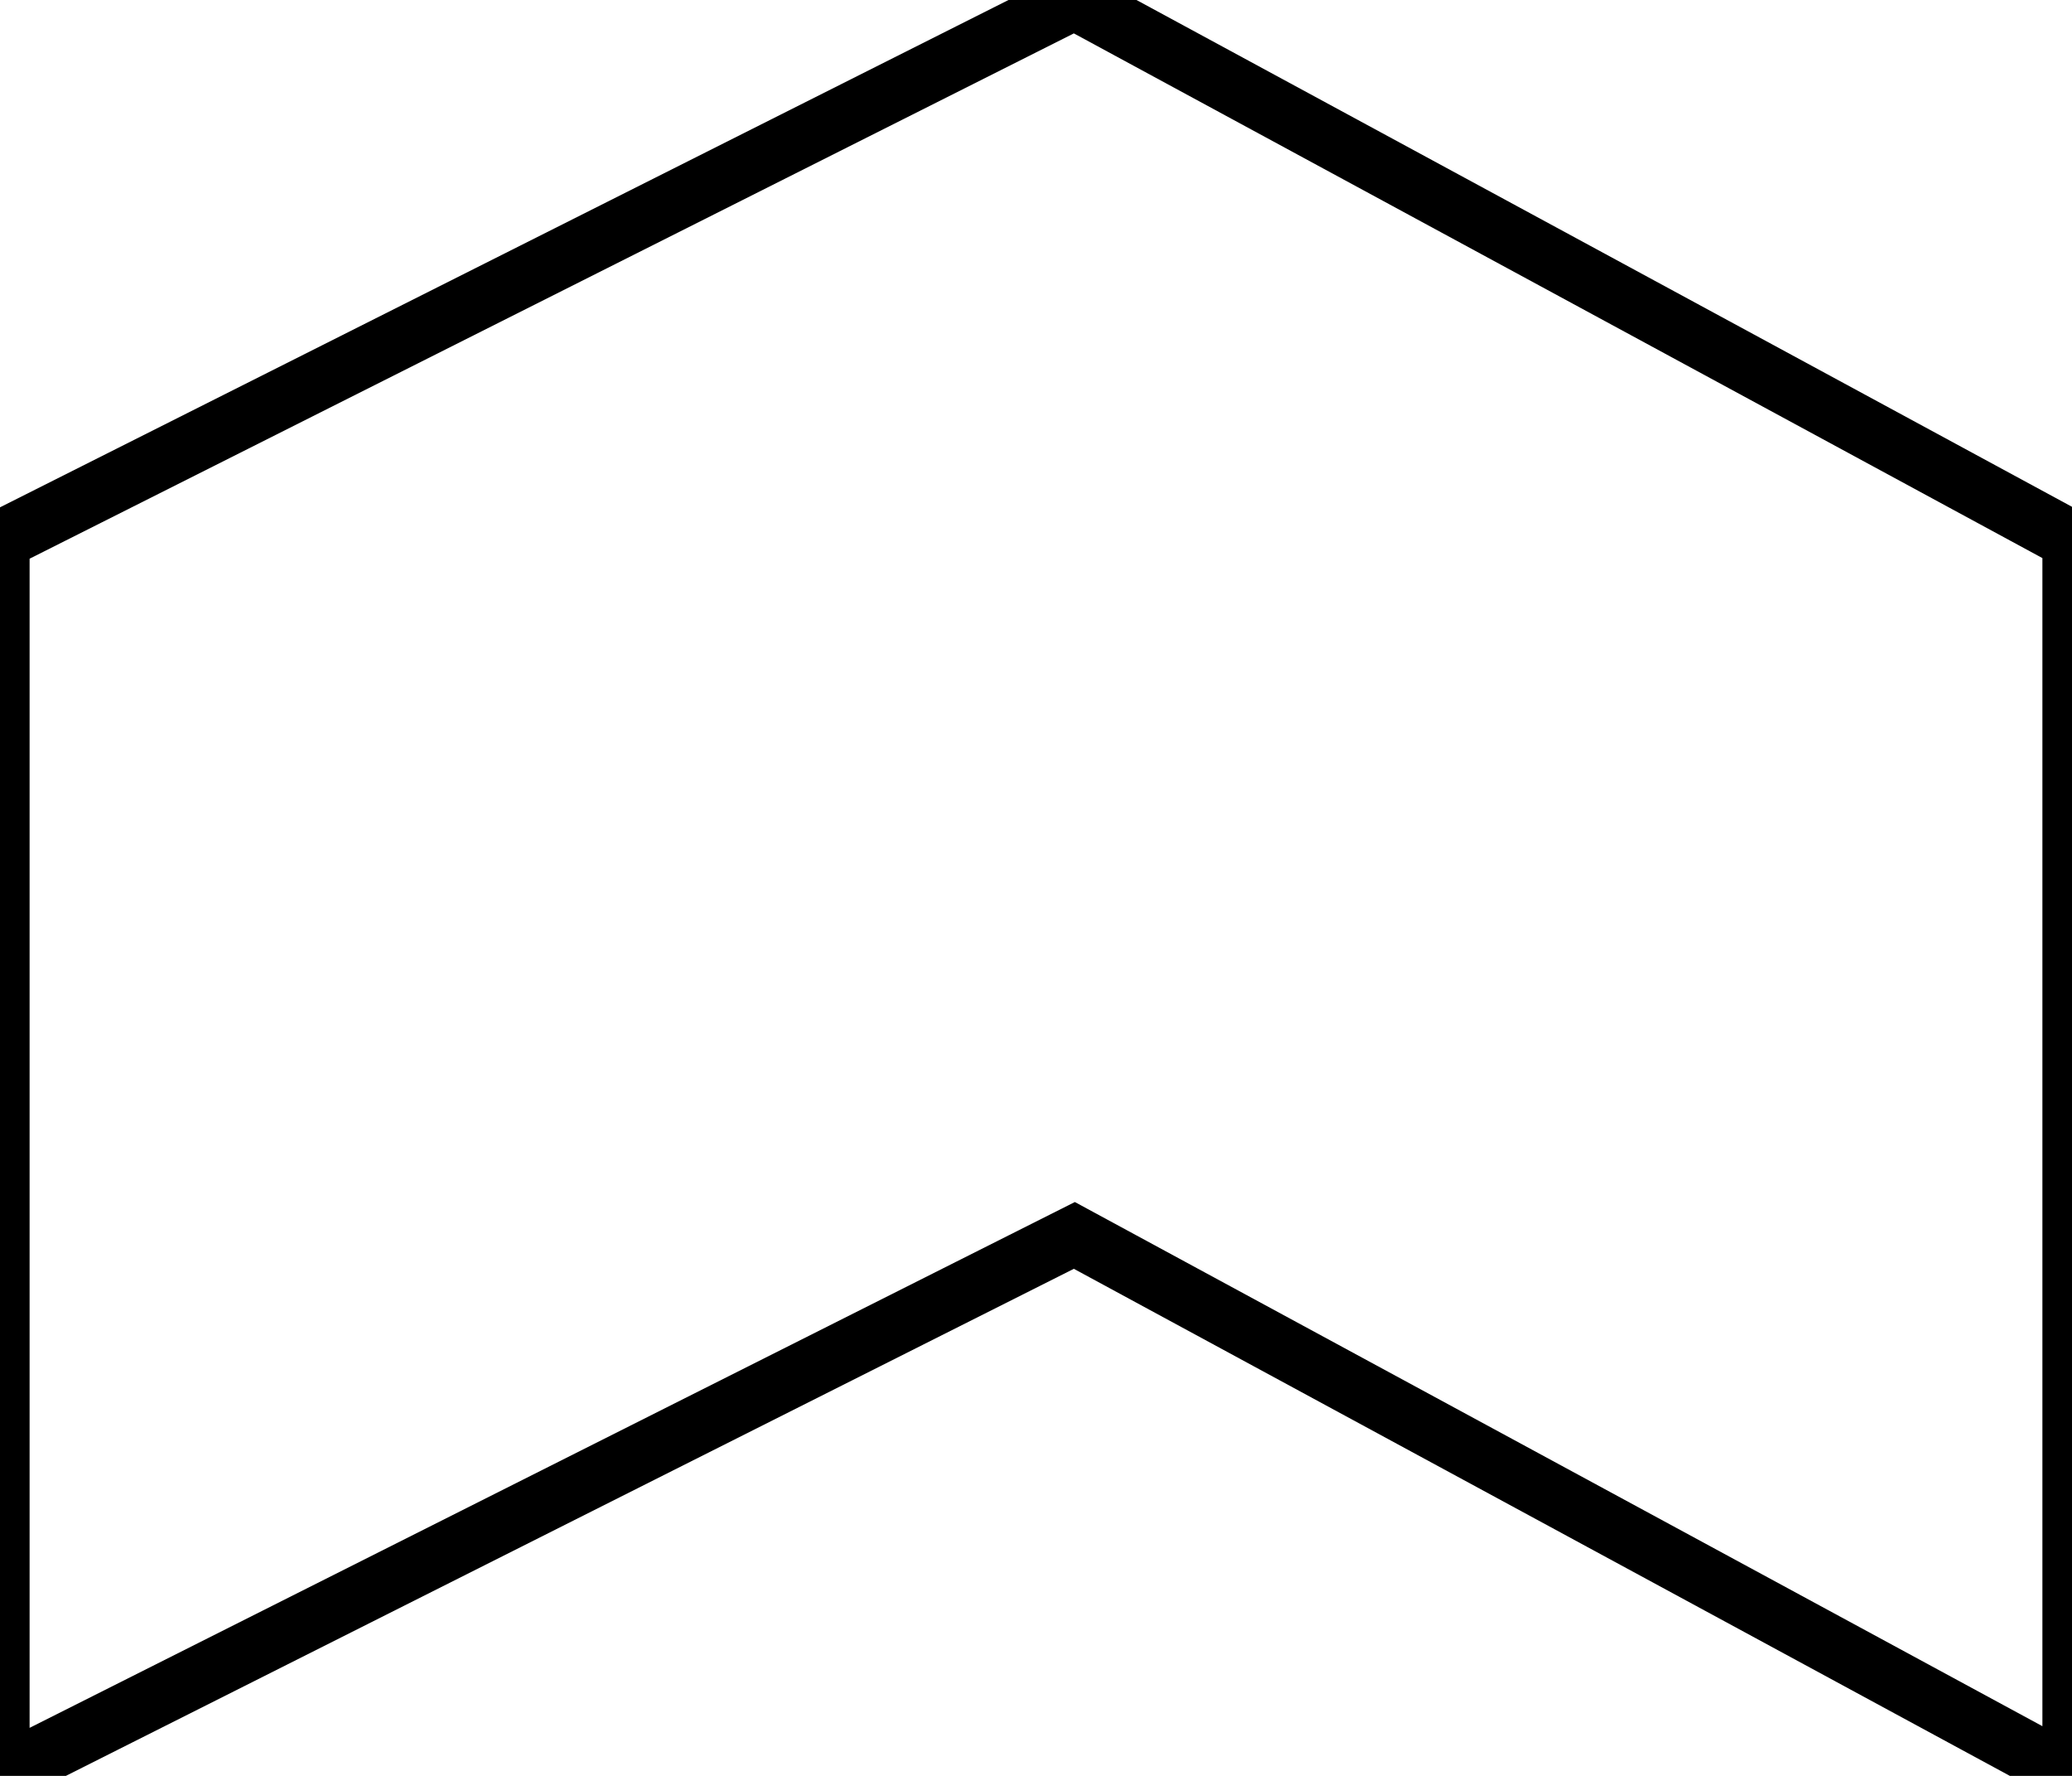 <?xml version="1.0"?>
<svg xmlns="http://www.w3.org/2000/svg" xmlns:xlink="http://www.w3.org/1999/xlink" width="35px" height="30px" viewBox="0 0 35 30" version="1.1">
	<path class="stroke" stroke="#000" stroke-width="1" fill="none" d="M23.37,-2.5 C23.37,-2.5 32.5,15.648 32.5,15.648 L23.37,32.5 L2.5,32.5 L11.63,15.648 L2.5,-2.5 L23.37,-2.5 L23.37,-2.5 Z" transform="translate(17.5, 15) rotate(-90) translate(-17.5, -15)"/>
</svg>
